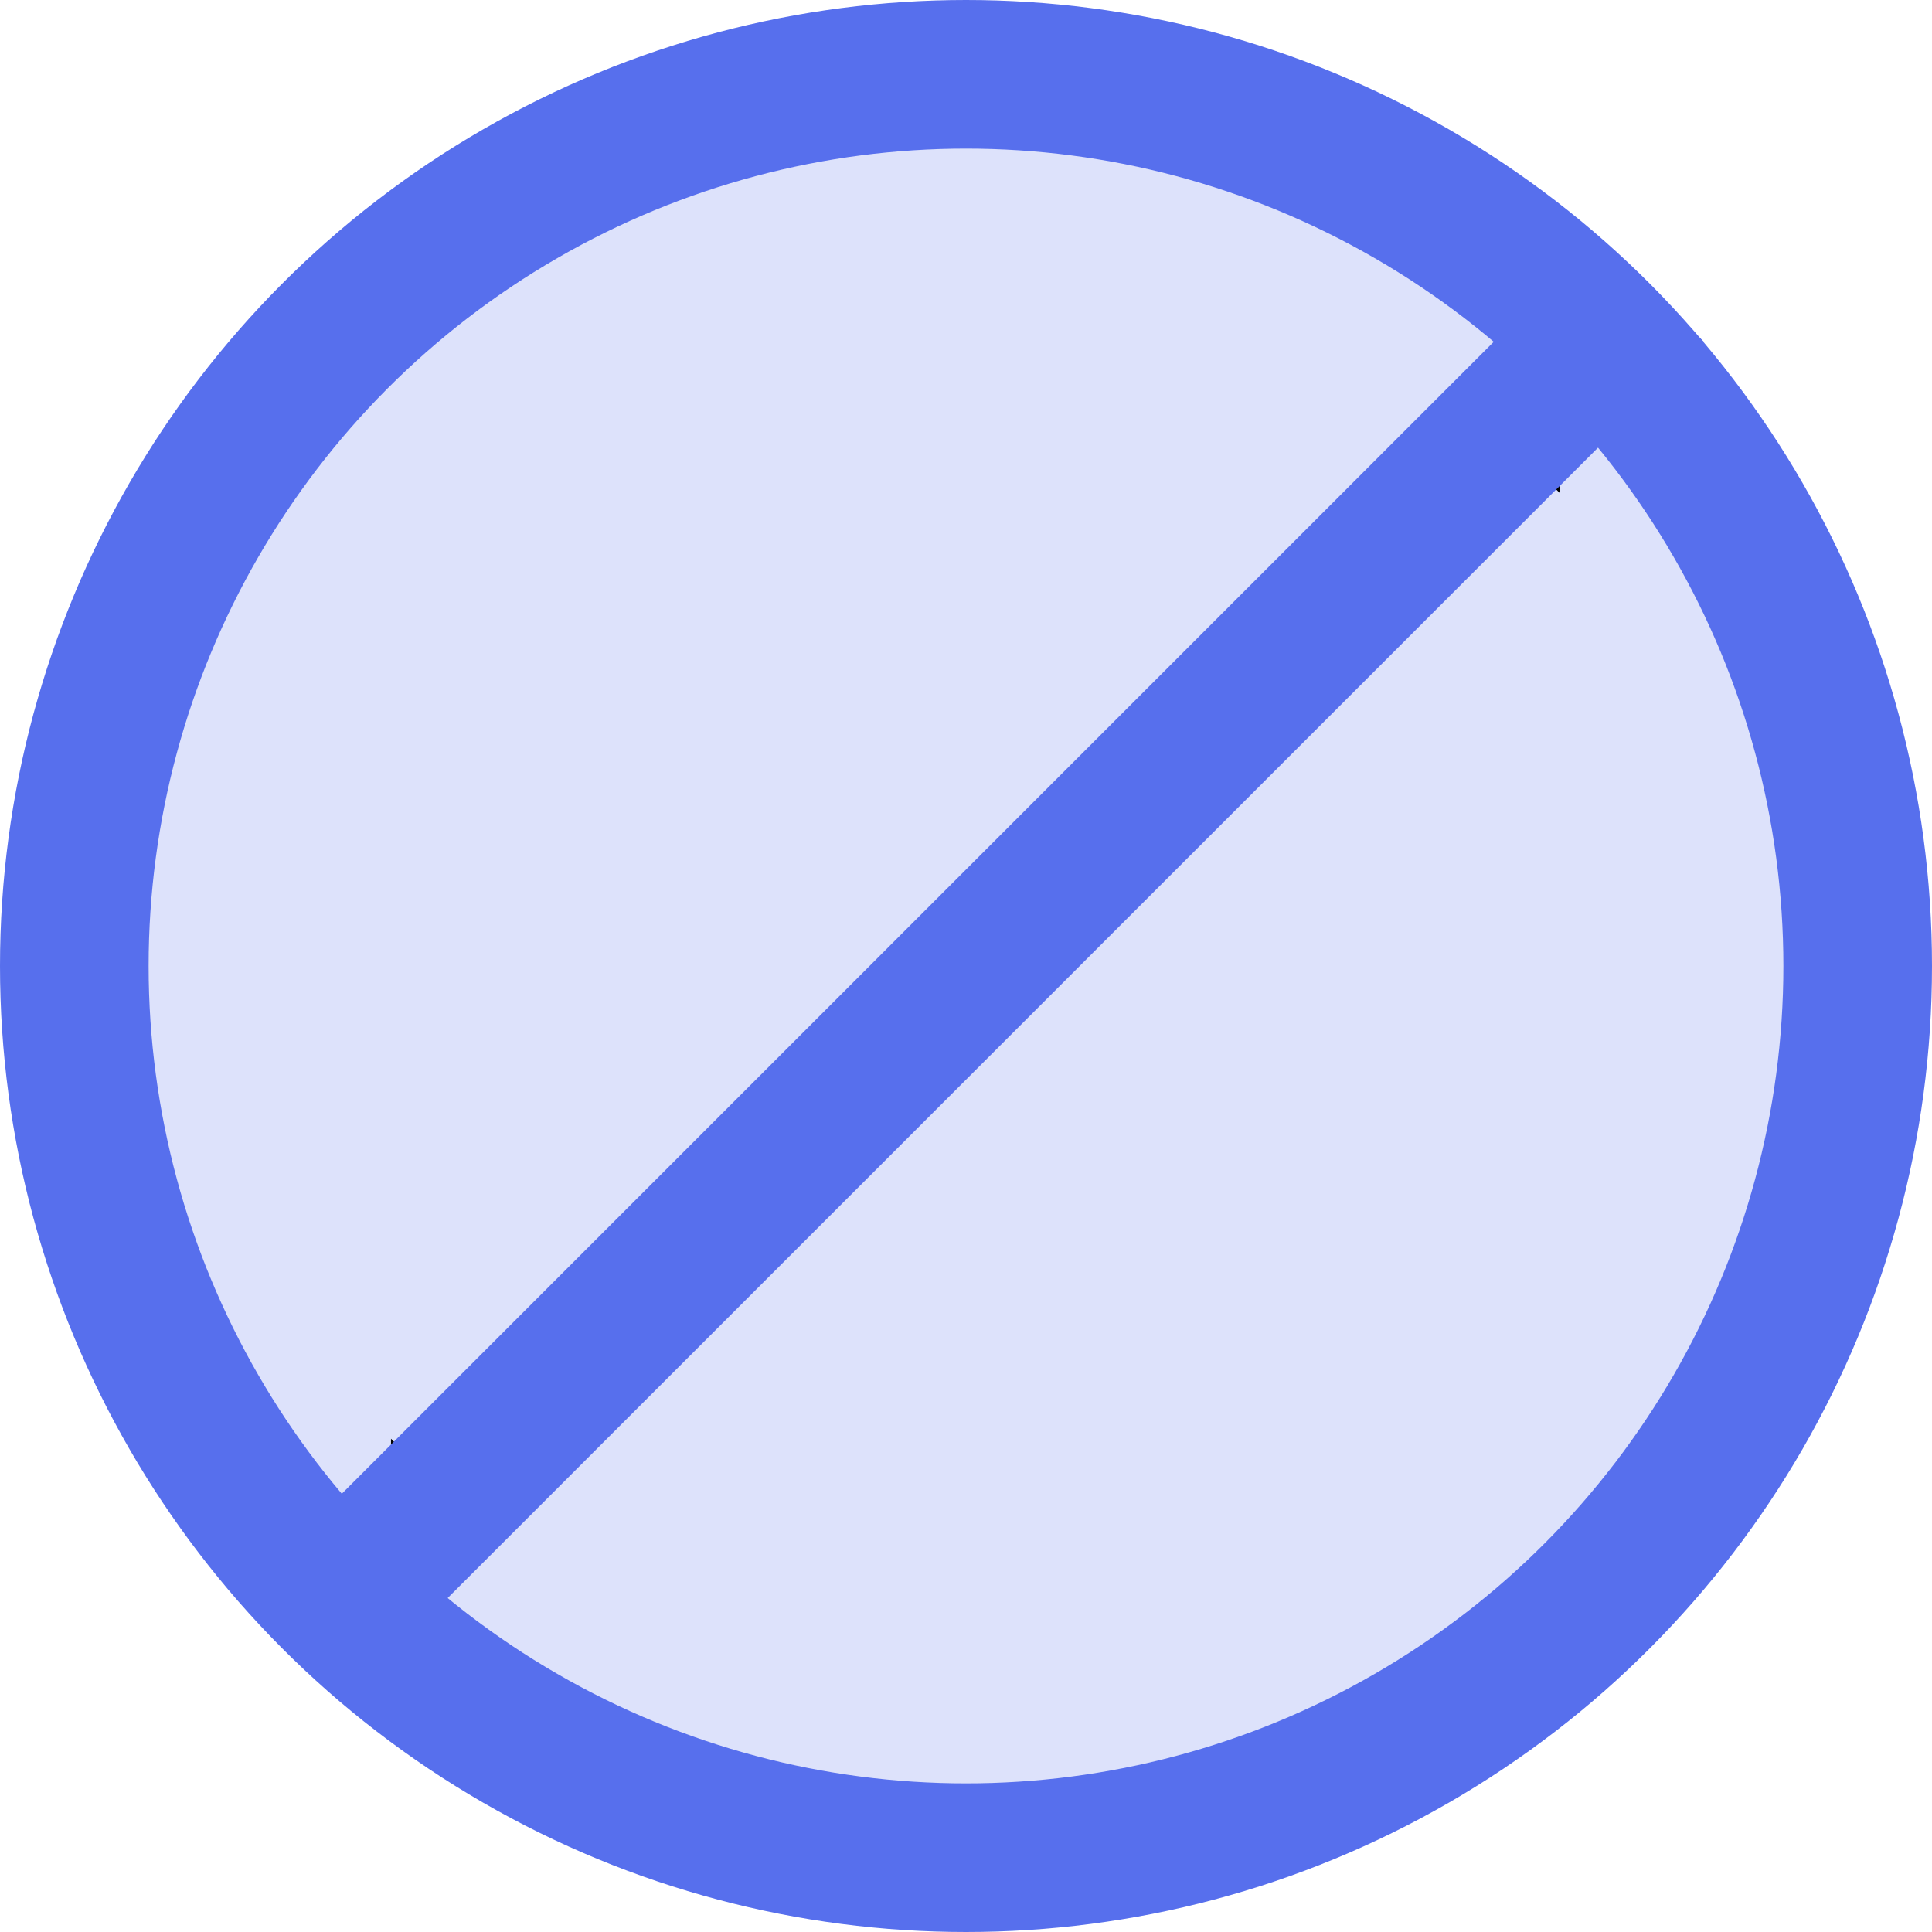<svg xmlns="http://www.w3.org/2000/svg" width="13" height="13" viewBox="0 0 13 13">
  <g>
    <circle stroke="#576FED" fill="#576FED" cx="6.5" cy="6.5" r="6" fill-opacity=".2"/>
    <path d="M10.138 2.964l.359-.355v.71l-.36-.355zm-.004-.003l-.352-.348h.704l-.352.348zM2.99 10.036l-.359.355v-.71l.36.355zm.004.003l.351.348h-.703l.352-.348z"/>
  </g>

  <rect fill="#576FED" stroke="none" x="0.1" y="6" transform="matrix(0.707 -0.707 0.707 0.707 -2.675 6.542)" class="st1" width="12.9" height="1"/> 
</svg>
